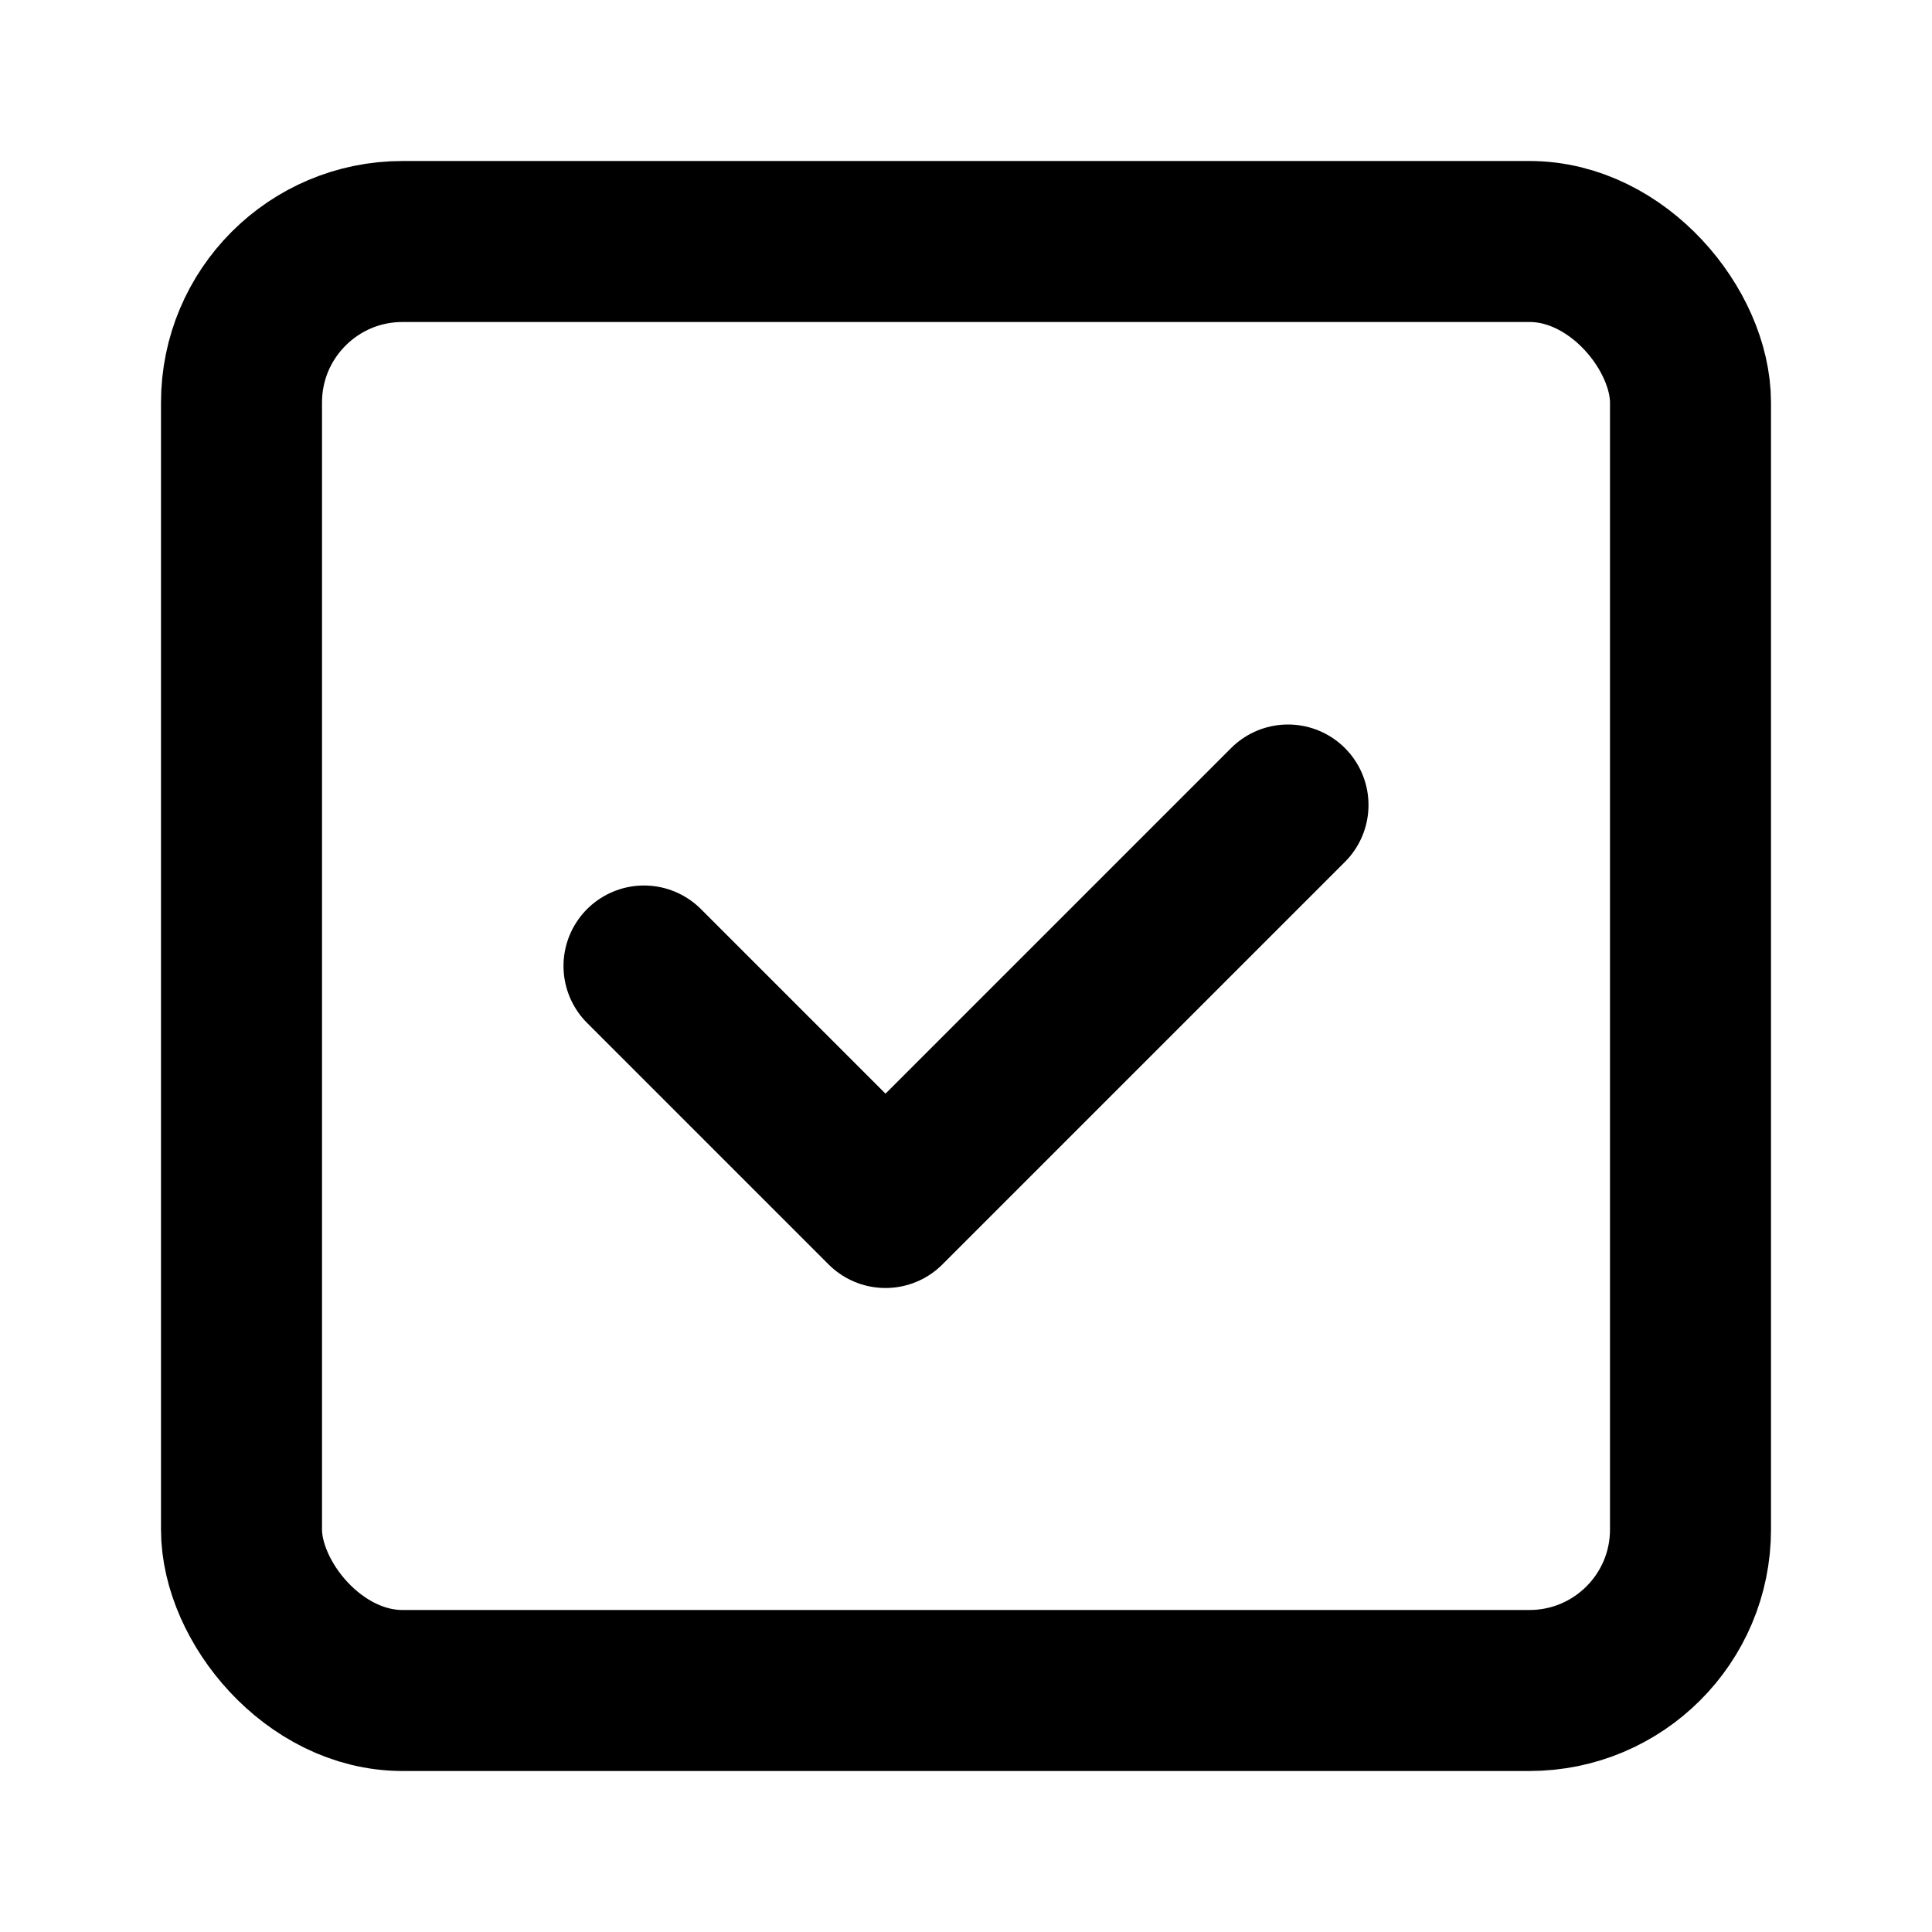 <svg viewBox="0 0 24 24" fill="none" xmlns="http://www.w3.org/2000/svg">
  <rect x="3" y="3" width="18" height="18" rx="2" stroke="currentColor" stroke-width="2"/>
  <path d="M8 12L11 15L16 10" stroke="currentColor" stroke-width="2" stroke-linecap="round" stroke-linejoin="round"/>
</svg>